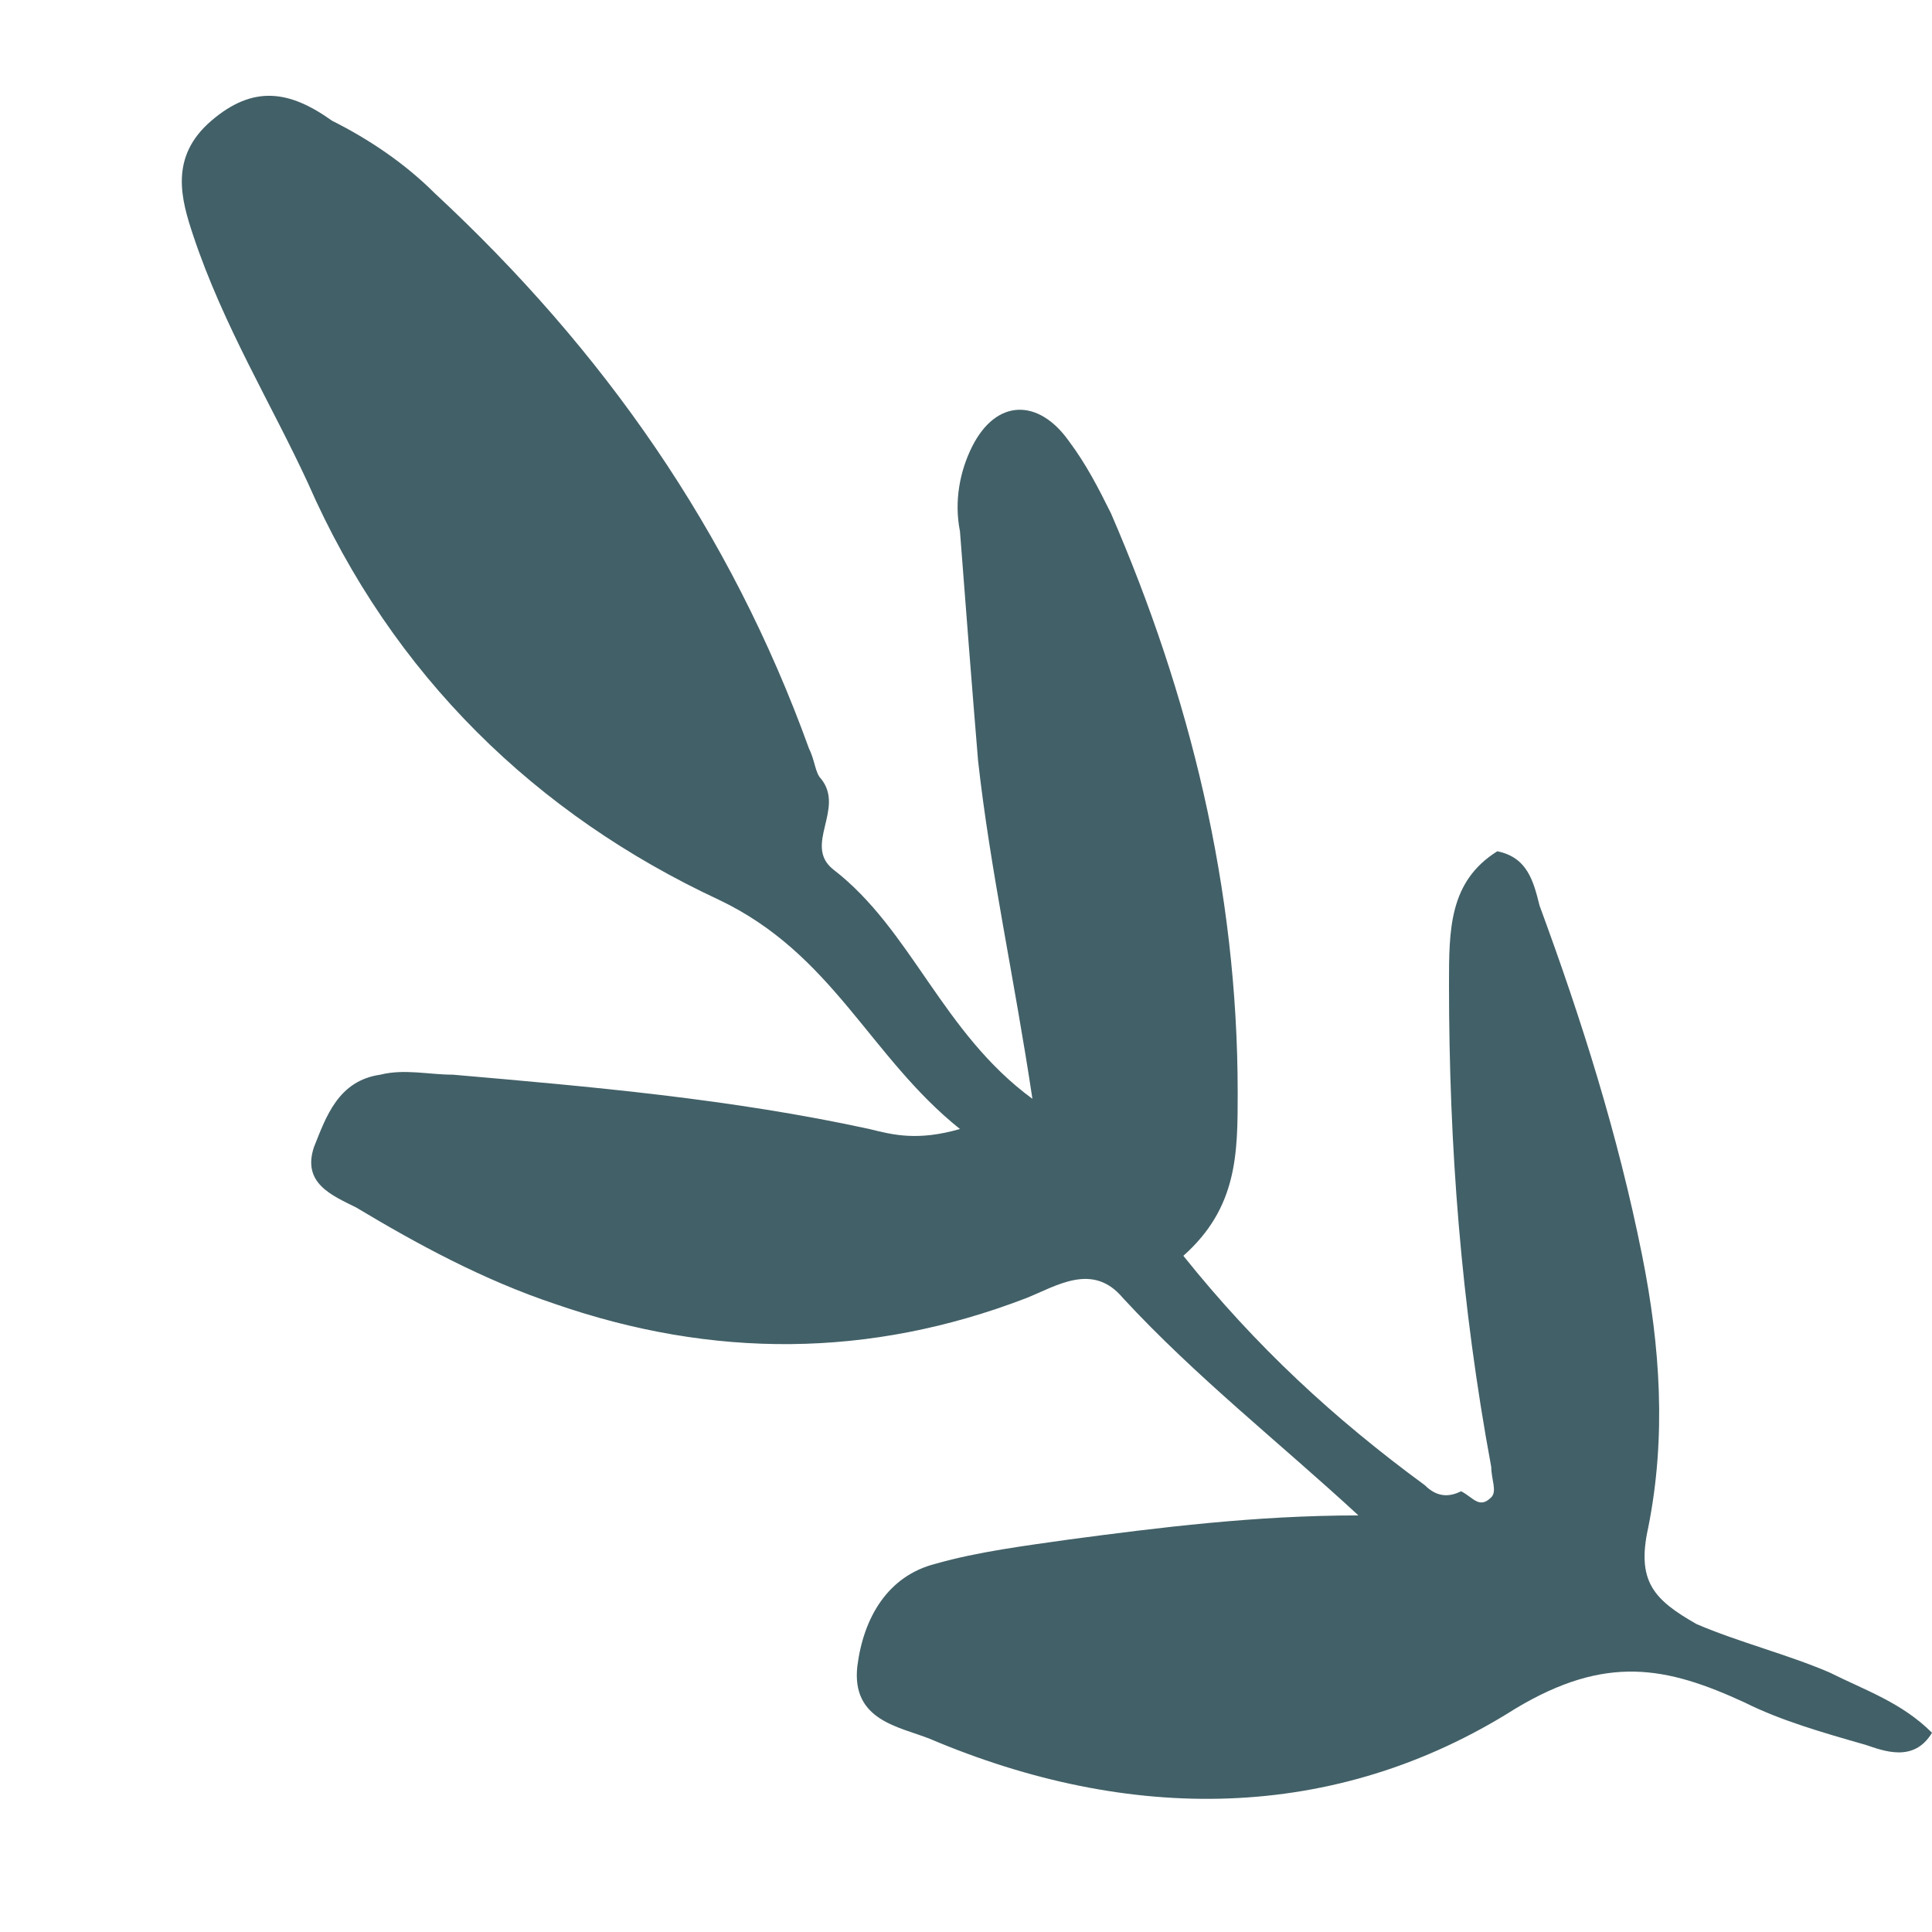 <?xml version="1.0" encoding="utf-8"?>
<!-- Generator: Adobe Illustrator 25.0.1, SVG Export Plug-In . SVG Version: 6.00 Build 0)  -->
<svg version="1.1" xmlns="http://www.w3.org/2000/svg" xmlns:xlink="http://www.w3.org/1999/xlink" x="0px" y="0px"
	 viewBox="0 0 32 32" style="enable-background:new 0 0 32 32;" xml:space="preserve">
<style type="text/css">
	.st0{display:none;}
	.st1{display:inline;}
	.st2{fill:#426067;}
</style>
<g id="Layer_1">
	<g id="Layer_6" class="st0">
		<g class="st1">
			<g>
				<path class="st2" d="M17,30.7c-6.9,0-12.9-5.1-13.9-12.1C2,10.9,7.4,3.8,15,2.8C22.7,1.7,29.8,7,30.9,14.7
					c1.1,7.7-4.3,14.8-11.9,15.8C18.3,30.6,17.6,30.7,17,30.7z M17,2.9c-0.6,0-1.3,0-1.9,0.1C7.5,4.1,2.3,11,3.3,18.6
					s8,12.8,15.6,11.7c7.5-1.1,12.8-8,11.7-15.6C29.7,7.9,23.7,2.9,17,2.9z"/>
			</g>
		</g>
	</g>
	<g id="Layer_5" class="st0">
		<g class="st1">
			<g>
				<g>
					<g>
						<path class="st2" d="M6.7,26.2C6.5,26.1,6.3,26,6,25.9c-0.5-0.2-0.7-0.5-0.8-1.1c0-0.5-0.1-0.9-0.1-1.4c0-0.3-0.2-0.6-0.4-0.9
							c-0.2-0.2-0.4-0.3-0.6-0.2c-0.2,0.1-0.2,0.3-0.3,0.5c-0.1,0.6,0.1,1.2,0.3,1.7c-0.5-0.5-0.8-1-1.2-1.6
							c-0.2-0.4-0.5-0.7-0.5-1.1c0-0.6-0.2-1.1-0.4-1.6c-0.2-0.7-0.6-1.3-1.2-1.6c-0.2-0.1-0.4-0.2-0.6,0c-0.2,0.2-0.2,0.4-0.1,0.6
							c0.2,0.4,0.3,0.8,0.6,1.1c0.2,0.2,0.4,0.5,0.7,0.8c0,0,0.1,0.1,0,0.1c0,0-0.1,0-0.1-0.1C1.2,21,1,20.9,0.8,20.8
							c-0.2,0-0.4-0.1-0.5,0.1c-0.1,0.2-0.1,0.3,0,0.5c0.1,0.2,0.2,0.4,0.4,0.5c0.3,0.2,0.6,0.4,0.9,0.5c0.6,0.2,1,0.6,1.4,1
							c0.5,0.7,1.1,1.4,1.8,2c0.1,0.1,0.2,0.1,0.2,0.2c-0.1,0.1-0.2,0.1-0.3,0.1c-0.4-0.1-0.8-0.2-1.1-0.5c-0.4-0.3-0.8-0.4-1.3-0.5
							c-0.2,0-0.4,0-0.6,0.2c-0.1,0.2,0,0.4,0.1,0.6c0.2,0.3,0.5,0.5,0.9,0.6c0.8,0.2,1.6,0.1,2.3-0.2c0.2-0.1,0.3-0.1,0.5,0
							c0.4,0.3,0.9,0.5,1.4,0.7c0,0,0.1,0,0.1,0C6.9,26.5,6.9,26.4,6.7,26.2C6.8,26.3,6.8,26.3,6.7,26.2z"/>
					</g>
				</g>
			</g>
			<g>
				<g>
					<path class="st2" d="M13,29.7c-0.3-0.1-0.6-0.2-0.8-0.2c-0.5-0.1-0.7-0.3-0.7-0.8c0-0.1,0-0.2,0-0.3c0-0.4-0.1-0.9-0.3-1.3
						c-0.2-0.7-0.6-1.3-1.3-1.7C9.4,25.2,9,25.4,8.9,26c0,0.5,0.1,0.9,0.3,1.3c0.3,0.5,0.7,1,1.1,1.4c0.1,0.1,0.2,0.1,0.1,0.2
						c-0.1,0.1-0.2,0-0.2-0.1c-0.8-0.4-1.6-0.9-2.4-1.5C7.4,27,7.2,26.6,7.2,26c0-0.2,0-0.4-0.1-0.6c0-0.6-0.1-1.2-0.4-1.8
						c-0.1-0.3-0.3-0.5-0.5-0.6c-0.4-0.2-0.7-0.1-0.8,0.4c0,0.1,0,0.2,0,0.3c0.1,0.5,0.2,1,0.5,1.4c0.2,0.3,0.3,0.5,0.5,0.7
						c0.1,0.1,0.2,0.3,0.2,0.4c0,0.1-0.1,0.1-0.2,0.1c-0.1,0-0.2-0.1-0.2-0.1c0,0-0.1,0-0.1,0c0,0,0,0,0,0.1
						c0.2,0.2,0.4,0.3,0.5,0.4C6.8,26.8,7,26.9,7.1,27c0.3,0.2,0.6,0.4,0.9,0.6c0,0,0.1,0.1,0.1,0.1c0,0.1-0.1,0-0.1,0
						c-0.4,0-0.7-0.1-1.1-0.1c-0.5,0-1,0-1.5,0.3C5.2,28.1,5,28.3,5,28.5c0,0.3,0.1,0.4,0.4,0.5c0.5,0.3,0.9,0.2,1.4,0
						c0.4-0.2,0.8-0.5,1.3-0.6c0.3-0.1,0.7-0.2,1,0c0.7,0.4,1.5,0.7,2.2,1.1c0.5,0.3,1.1,0.4,1.7,0.5c0.1,0,0.3,0.1,0.3-0.1
						C13.3,29.8,13.1,29.8,13,29.7z"/>
				</g>
			</g>
		</g>
	</g>
	<g id="Layer_4" class="st0">
		<g class="st1">
			<g>
				<g>
					<path class="st2" d="M24.6,6.3c-0.5,0-0.9,0-1.4-0.2C23,6,22.8,5.9,22.7,5.7c-0.1-0.1-0.1-0.2-0.1-0.3s0.1-0.1,0.2-0.2
						c0.4-0.1,0.7-0.1,1,0l0,0c0.5,0.1,0.9,0.3,1.3,0.5c0.2,0.1,0.4,0.2,0.5,0.3c0,0,0,0,0.1,0C25.9,6,26,6.1,26,6.2
						c0,0.1-0.1,0.1-0.2,0.1c0,0-0.1,0-0.1,0c-0.1,0-0.2,0-0.3,0c0,0,0,0-0.1,0c-0.1,0-0.1,0-0.2,0C25,6.3,24.8,6.3,24.6,6.3z
						 M23.3,5.2c-0.1,0-0.3,0-0.4,0.1c-0.1,0-0.2,0.1-0.2,0.2c0,0.1,0,0.1,0.1,0.3C22.8,5.8,23,5.9,23.2,6c0.6,0.2,1.3,0.2,1.9,0.2
						c0.1,0,0.1,0,0.2,0l0,0c0,0,0,0,0.1,0c0.1,0,0.2,0,0.3,0c0,0,0.1,0,0.1,0c0.1,0,0.1,0,0.1,0c0,0,0-0.1-0.1-0.1c0,0,0,0-0.1,0
						c-0.2-0.1-0.4-0.2-0.6-0.3c-0.4-0.2-0.8-0.4-1.3-0.5l0,0C23.7,5.2,23.5,5.2,23.3,5.2z"/>
				</g>
			</g>
			<g>
				<g>
					<path class="st2" d="M27.7,4.5c0-0.1,0.1-0.2,0.2-0.3c0.2-0.2,0.6,0,0.7,0.3c0.1,0.4,0.1,0.7,0,1.1c-0.2,0.5-0.5,1-0.5,1.5
						c0,0,0,0.1,0,0.1c0,0-0.1,0-0.1-0.1C27.6,6.3,27.4,5.4,27.7,4.5z"/>
					<path class="st2" d="M27.9,7.3C27.9,7.3,27.9,7.2,27.9,7.3L27.9,7.3c-0.4-1-0.6-1.9-0.3-2.8l0,0c0-0.1,0.1-0.2,0.2-0.3
						c0.1-0.1,0.2-0.1,0.4-0.1c0.2,0.1,0.3,0.2,0.4,0.4c0.1,0.4,0.1,0.8,0,1.1c-0.2,0.4-0.5,1-0.5,1.5C28,7.2,28,7.3,27.9,7.3
						C27.9,7.3,27.9,7.3,27.9,7.3z M27.7,4.5c-0.3,0.9-0.1,1.8,0.2,2.7l0,0c0,0,0,0,0,0c0,0,0,0,0-0.1c0.1-0.6,0.3-1.1,0.5-1.5
						c0.2-0.3,0.2-0.7,0-1.1c-0.1-0.2-0.2-0.3-0.3-0.4c-0.1,0-0.2,0-0.3,0C27.8,4.3,27.7,4.3,27.7,4.5L27.7,4.5z"/>
				</g>
			</g>
			<g>
				<g>
					<path class="st2" d="M28.5,9.4c0,0-0.1,0-0.1-0.1c-0.5-0.3-1.1-0.4-1.7-0.4c-0.3,0-0.7-0.1-1-0.2c-0.1,0-0.2-0.1-0.2-0.1
						c0-0.1,0.1-0.1,0.2-0.2c0.3-0.1,0.5-0.1,0.8-0.1c0.7,0.1,1.3,0.5,1.9,0.9C28.5,9.3,28.5,9.3,28.5,9.4z"/>
					<path class="st2" d="M28.5,9.4L28.5,9.4c-0.1,0-0.1-0.1-0.1-0.1c-0.6-0.3-1.2-0.4-1.7-0.4l-0.1,0c-0.3,0-0.6-0.1-0.9-0.2
						c0,0,0,0,0,0c-0.1,0-0.1-0.1-0.1-0.1c0-0.1,0.1-0.2,0.2-0.2l0,0c0.3-0.1,0.5-0.1,0.8-0.1c0.7,0.1,1.3,0.5,1.9,0.9c0,0,0,0,0,0
						C28.5,9.3,28.6,9.3,28.5,9.4L28.5,9.4z M26.3,8.3c-0.2,0-0.3,0-0.5,0.1l0,0c-0.1,0-0.1,0.1-0.1,0.1c0,0.1,0,0.1,0.1,0.1
						c0,0,0,0,0,0c0.3,0.1,0.6,0.2,0.9,0.2l0.1,0c0.5,0,1.1,0.1,1.7,0.4c0,0,0,0,0.1,0l0,0c0,0,0,0,0,0c0,0,0,0,0,0
						c-0.6-0.4-1.2-0.8-1.9-0.9C26.4,8.3,26.4,8.3,26.3,8.3z"/>
				</g>
			</g>
			<g>
				<g>
					<path class="st2" d="M29.3,10.2C29.3,10.2,29.3,10.2,29.3,10.2L29.3,10.2c-0.3-0.1-0.5-0.1-0.8-0.1c-0.4,0-0.9,0-1.4-0.1
						c-0.6-0.1-1.1-0.4-1.4-0.8l0,0v0c0,0,0,0,0-0.1c0,0-0.1-0.1,0-0.2c0-0.1,0.1,0,0.2,0c0,0,0,0,0.1,0c0.3,0.1,0.6,0.1,0.9,0.1
						c1,0,1.8,0.5,2.5,1c0,0,0,0,0,0C29.4,10.1,29.4,10.1,29.3,10.2L29.3,10.2C29.4,10.2,29.4,10.2,29.3,10.2z M28.6,10.1
						c0.2,0,0.4,0,0.6,0.1l0,0c0.1,0,0.1,0,0.1,0c0,0,0,0-0.1-0.1c0,0,0,0,0,0c-0.7-0.5-1.5-1-2.5-1c-0.3,0-0.6-0.1-0.9-0.1
						c0,0,0,0-0.1,0c-0.1,0-0.1,0-0.1,0c0,0,0,0.1,0,0.1c0,0,0,0.1,0.1,0.1c0.3,0.4,0.8,0.7,1.4,0.8C27.7,10.1,28.2,10.1,28.6,10.1
						C28.6,10.1,28.6,10.1,28.6,10.1z"/>
				</g>
			</g>
			<g>
				<g>
					<g>
						<path class="st2" d="M22.1,4.2C22,4.1,21.9,4,21.9,3.8c0-0.2,0.1-0.2,0.3-0.2c0.1,0,0.2-0.1,0.4-0.1c0.7-0.1,1.3,0.1,1.9,0.5
							c0.1,0.1,0.2,0.1,0.3,0.2c0,0,0.1,0.1,0.1,0.1c0,0-0.1,0-0.1,0c-0.5,0-0.9,0.1-1.4,0.1C22.8,4.4,22.4,4.4,22.1,4.2z"/>
						<path class="st2" d="M23.3,4.4C23.2,4.4,23.2,4.4,23.3,4.4L23.3,4.4c-0.4,0-0.8,0-1.2-0.2c-0.2-0.1-0.2-0.2-0.2-0.4
							c0-0.2,0.2-0.2,0.3-0.3c0.1,0,0.2-0.1,0.4-0.1c0.6-0.1,1.2,0.1,1.9,0.5L24.5,4c0.1,0,0.1,0.1,0.2,0.1c0,0,0.1,0.1,0.1,0.1
							c0,0-0.1,0-0.1,0h0c-0.1,0-0.3,0-0.4,0C23.9,4.4,23.6,4.4,23.3,4.4z M22.8,3.5c-0.1,0-0.2,0-0.3,0c-0.1,0-0.3,0-0.4,0.1
							c-0.1,0-0.2,0.1-0.2,0.2c0,0.1,0.1,0.2,0.2,0.3l0,0c0.3,0.2,0.7,0.2,1.1,0.2h0c0.3,0,0.7,0,1,0c0.1,0,0.3,0,0.4,0h0
							c0,0,0.1,0,0.1,0c0,0,0,0-0.1-0.1c-0.1,0-0.1-0.1-0.2-0.1L24.4,4C23.8,3.7,23.3,3.5,22.8,3.5z"/>
					</g>
				</g>
				<g>
					<g>
						<path class="st2" d="M20.7,1.8c0,0,0.1,0.1,0.1,0.1c0,0.1-0.1,0-0.1,0c-0.6,0-1.3-0.1-1.9-0.3c-0.3-0.1-0.6-0.4-0.9-0.6
							c-0.1-0.1-0.2-0.3-0.1-0.4c0.1-0.2,0.3-0.2,0.4-0.1c0.2,0,0.4,0.1,0.5,0.2c0.4,0.3,0.9,0.4,1.2,0.7
							C20.2,1.5,20.5,1.7,20.7,1.8z"/>
						<path class="st2" d="M20.7,2C20.7,2,20.7,2,20.7,2C20.7,2,20.7,2,20.7,2c-0.6,0-1.3-0.1-1.9-0.4c-0.3-0.1-0.6-0.4-0.9-0.6l0,0
							c-0.2-0.1-0.2-0.3-0.1-0.5c0.1-0.2,0.3-0.2,0.5-0.1c0.2,0,0.4,0.1,0.5,0.2c0.2,0.1,0.4,0.2,0.5,0.3C19.5,1,19.8,1.1,20,1.3
							c0.1,0.1,0.2,0.1,0.3,0.2c0.2,0.1,0.3,0.2,0.4,0.3l0,0C20.8,1.8,20.8,1.8,20.7,2C20.8,1.9,20.8,1.9,20.7,2
							C20.7,2,20.7,2,20.7,2z M18,0.4c-0.1,0-0.2,0-0.2,0.1c-0.1,0.2,0.1,0.3,0.1,0.4l0,0c0.3,0.2,0.5,0.5,0.9,0.6
							c0.6,0.2,1.3,0.3,1.9,0.3c0,0,0,0,0,0c0,0,0.1,0,0.1,0c0,0,0,0,0,0c0,0-0.1-0.1-0.1-0.1l0,0c-0.1-0.1-0.3-0.2-0.4-0.3
							c-0.1-0.1-0.2-0.1-0.3-0.2c-0.2-0.2-0.4-0.3-0.7-0.4c-0.2-0.1-0.4-0.2-0.5-0.3c-0.2-0.1-0.3-0.2-0.5-0.2
							C18.1,0.4,18.1,0.4,18,0.4z"/>
					</g>
				</g>
				<g>
					<g>
						<path class="st2" d="M21.3,1.8c-0.4-0.4-0.9-0.6-1.2-1.1C20,0.6,19.9,0.4,20,0.2c0.1-0.1,0.3-0.1,0.5,0c0.1,0,0.1,0.1,0.2,0.1
							c0.2,0.2,0.4,0.4,0.5,0.7c0.2,0.3,0.3,0.7,0.6,0.9c0,0,0,0.1,0.1,0.1c0,0-0.1,0-0.1,0C21.6,2,21.5,1.9,21.3,1.8z"/>
						<path class="st2" d="M21.9,2.1L21.9,2.1C21.9,2.1,21.9,2.1,21.9,2.1c-0.1,0-0.1,0-0.2,0C21.6,2,21.5,2,21.4,1.9l-0.1-0.1
							c-0.1-0.1-0.2-0.2-0.3-0.3c-0.3-0.2-0.7-0.5-0.9-0.9l0,0c-0.1-0.1-0.2-0.3,0-0.5s0.4-0.1,0.5,0c0.1,0,0.1,0.1,0.2,0.1l0,0
							c0.2,0.2,0.4,0.5,0.5,0.7c0,0.1,0.1,0.1,0.1,0.2c0.1,0.3,0.3,0.5,0.5,0.7C21.9,2,21.9,2,21.9,2.1C21.9,2.1,21.9,2.1,21.9,2.1
							L21.9,2.1z M21.3,1.8L21.3,1.8c0.2,0.1,0.3,0.2,0.5,0.3c0,0,0,0,0,0c0,0,0,0,0,0c-0.2-0.2-0.4-0.5-0.5-0.7
							c0-0.1-0.1-0.1-0.1-0.2c-0.1-0.2-0.3-0.5-0.5-0.7l0,0c0,0-0.1-0.1-0.1-0.1c-0.2-0.1-0.4-0.1-0.5,0c-0.1,0.1,0,0.3,0.1,0.4l0,0
							c0.2,0.4,0.5,0.6,0.9,0.8C21.1,1.6,21.2,1.7,21.3,1.8z"/>
					</g>
				</g>
				<g>
					<g>
						<path class="st2" d="M24.2,2C24.1,1.8,24,1.6,24,1.3c0-0.2,0.1-0.3,0.3-0.2c0.1,0,0.2,0.1,0.2,0.1c0.5,0.3,0.8,1.5,0.7,2.1
							c0,0.1-0.1,0.1-0.1,0C24.8,2.9,24.5,2.5,24.2,2z"/>
						<path class="st2" d="M25.2,3.4C25.1,3.4,25.1,3.4,25.2,3.4C25,3.1,24.8,3,24.7,2.8c-0.2-0.2-0.4-0.5-0.5-0.8l0,0
							C24.1,1.8,24,1.5,24,1.3c0-0.1,0-0.2,0-0.2c0.1,0,0.1,0,0.2,0c0.1,0,0.1,0.1,0.2,0.1c0,0,0,0,0.1,0
							C25.1,1.5,25.4,2.7,25.2,3.4C25.2,3.3,25.2,3.4,25.2,3.4C25.2,3.4,25.2,3.4,25.2,3.4z"/>
					</g>
				</g>
			</g>
			<g>
				<g>
					<path class="st2" d="M30.3,11.7c-0.2-0.6-0.4-1.1-0.7-1.7c-0.4-0.7-0.8-1.4-1.3-2.1c-0.2-0.3-0.2-0.6-0.1-1
						c0.1-0.5,0.3-0.9,0.5-1.3c0.2-0.5,0.2-1-0.1-1.4C28.4,4.1,28.2,3.9,28,4c-0.3,0-0.4,0.2-0.5,0.4c-0.2,0.5-0.2,1-0.1,1.5
						c0.1,0.4,0.1,0.7,0.2,1.1c0,0,0.1,0.1,0,0.1c0,0-0.1,0-0.1-0.1c-0.2-0.3-0.5-0.5-0.7-0.8c-0.5-0.5-0.9-1.1-1.4-1.6
						c-0.2-0.2-0.1-0.3-0.1-0.5c0.2-0.8,0.2-1.6-0.1-2.3C25,1.5,24.8,1.2,24.5,1c-0.2-0.1-0.4-0.2-0.6-0.1c-0.2,0.2-0.2,0.4-0.1,0.6
						c0.1,0.4,0.4,0.8,0.7,1.2c0.3,0.3,0.5,0.7,0.6,1.1c0,0.1,0.1,0.2,0,0.3c-0.1,0.1-0.2-0.1-0.2-0.1c-0.6-0.7-1.4-1.2-2.2-1.6
						c-0.5-0.3-0.9-0.7-1.2-1.2c-0.1-0.3-0.3-0.6-0.6-0.8c-0.2-0.1-0.3-0.3-0.5-0.3c-0.2,0-0.4,0-0.5,0.1c-0.1,0.1-0.1,0.3,0,0.5
						c0.1,0.3,0.3,0.4,0.4,0.6c0,0,0.1,0.1,0.1,0.1c-0.1,0.1-0.1,0-0.2,0c-0.3-0.2-0.6-0.3-0.8-0.6c-0.3-0.3-0.8-0.4-1.1-0.5
						c-0.2-0.1-0.4-0.1-0.6,0.1c-0.2,0.2-0.1,0.4,0.1,0.6c0.4,0.6,1.1,0.9,1.7,1c0.5,0.1,1.1,0.2,1.6,0.2c0.4,0,0.8,0.2,1.2,0.4
						c0.6,0.2,1.2,0.6,1.7,1c-0.6-0.2-1.1-0.3-1.7-0.1c-0.2,0.1-0.4,0.1-0.5,0.3C21.7,4,21.8,4.2,22,4.3c0.3,0.2,0.6,0.3,0.9,0.3
						c0.5,0,1,0,1.4,0c0.4,0,0.8,0.1,1,0.4c0.2,0.2,0.4,0.5,0.6,0.7c0.1,0.1,0.1,0.2-0.1,0.2c-0.2,0-0.3-0.2-0.5-0.2
						c-0.3-0.1-0.5-0.3-0.8-0.4c-0.5-0.2-1-0.3-1.5-0.3c-0.1,0-0.2,0-0.3,0c-0.5,0.1-0.6,0.4-0.3,0.8c0.2,0.2,0.4,0.3,0.6,0.4
						c0.6,0.2,1.2,0.2,1.9,0.2c0.2,0,0.4,0,0.6,0c0.5,0,1,0.1,1.4,0.6c0.6,0.7,1.2,1.4,1.7,2.2c0,0.1,0.2,0.1,0.1,0.2
						c-0.1,0.1-0.1-0.1-0.2-0.1c-0.5-0.4-1-0.7-1.5-0.9c-0.4-0.2-0.9-0.3-1.4-0.2c-0.6,0.1-0.7,0.5-0.4,1c0.4,0.6,1.1,0.9,1.8,1.1
						c0.4,0.1,0.9,0.1,1.3,0.1c0.1,0,0.2,0,0.3,0c0.4,0,0.7,0.2,0.8,0.7c0.1,0.3,0.2,0.5,0.3,0.8c0,0.1,0.1,0.3,0.2,0.2
						C30.4,12,30.3,11.8,30.3,11.7z"/>
				</g>
			</g>
		</g>
	</g>
	<g id="Layer_3" class="st0">
		<g class="st1">
			<g>
				<g>
					<path class="st2" d="M19.1,31.9c0.1-0.1,0.1-0.2,0.1-0.4c-0.1-0.2-0.1-0.3-0.3-0.4c-0.5-0.5-1.1-0.7-1.7-0.9
						c0.4,0.4,0.8,0.9,1.1,1.3c0.1,0.1,0.3,0.3,0.4,0.4C18.8,32,18.9,32,19.1,31.9z"/>
				</g>
			</g>
			<g>
				<g>
					<path class="st2" d="M17.6,28.5c0.1-0.1,0.2-0.2,0.3-0.3c0.1-0.1,0.1-0.2,0.1-0.3c-0.1-0.1-0.2-0.1-0.3-0.1
						c-0.2,0-0.4,0.1-0.5,0.2c-0.4,0.3-0.8,0.7-1.1,1.1c0,0-0.1,0.1,0,0.1c0,0,0.1,0,0.1,0C16.7,29,17.2,28.8,17.6,28.5z"/>
					<path class="st2" d="M16.1,29.3L16.1,29.3C16,29.2,16,29.2,16.1,29.3c-0.1-0.1,0-0.1,0-0.2l0,0c0.1-0.1,0.2-0.2,0.3-0.3
						c0.3-0.3,0.6-0.5,0.9-0.8c0.2-0.1,0.4-0.2,0.5-0.2c0.2,0,0.3,0,0.3,0.1c0.1,0.1,0,0.2-0.1,0.3c-0.1,0.1-0.2,0.2-0.3,0.3
						c-0.5,0.3-1,0.5-1.5,0.7C16.2,29.2,16.1,29.2,16.1,29.3L16.1,29.3z M17.8,27.9C17.8,27.9,17.8,27.9,17.8,27.9
						c-0.2,0-0.4,0.1-0.6,0.2c-0.3,0.3-0.6,0.5-0.9,0.8c-0.1,0.1-0.2,0.2-0.3,0.3l0,0c0,0,0,0,0,0c0,0,0,0,0,0l0,0c0,0,0.1,0,0.1,0
						c0.5-0.2,1-0.4,1.4-0.7l0,0c0.1-0.1,0.2-0.2,0.3-0.3c0.1-0.1,0.1-0.2,0.1-0.2C18,27.9,17.9,27.9,17.8,27.9z"/>
				</g>
			</g>
			<g>
				<g>
					<path class="st2" d="M12.6,30.2c-0.1,0.1-0.2,0.3-0.3,0.4c0.8-0.5,1.8-0.8,2.9-0.8c0.9,0,1.7,0.2,2.1,1.1
						c0.1,0.2,0.3,0.4,0.5,0.7c0.2,0.2,0.4,0.4,0.6,0.6c0.3,0.2,0.6,0.1,0.8,0c0.2-0.2,0.2-0.5,0-0.8c-0.2-0.3-0.5-0.6-0.8-0.7
						c-0.1,0-0.2,0-0.2-0.1c0-0.1,0.1-0.1,0.2-0.1c1.3-0.3,2.2-1,2.7-2.2c0.1-0.3,0.1-0.5,0-0.8C21,27,20.8,27,20.5,27.2
						c-0.1,0.1-0.1,0.1-0.2,0.2c-0.3,0.4-0.4,0.9-0.5,1.3c-0.2,0.4-0.2,1-0.7,1.2c-0.4,0.2-0.9,0.3-1.4,0.2
						c-0.5-0.1-1.1-0.3-1.6-0.4c0,0-0.1,0-0.1-0.1c0,0,0.1-0.1,0.1-0.1c0.1,0,0.1,0,0.2-0.1c0.6-0.3,1.2-0.6,1.7-1.1
						c0.2-0.2,0.3-0.3,0.2-0.6c-0.1-0.2-0.4-0.2-0.6-0.2c-0.3,0.1-0.5,0.2-0.7,0.4c-0.3,0.2-0.5,0.5-0.8,0.7
						c-0.4,0.3-0.8,0.7-1.3,0.8C14.1,29.6,13.3,29.8,12.6,30.2z"/>
				</g>
			</g>
		</g>
	</g>
</g>
<g id="Layer_2">
	<path class="st2" d="M24.7,24.8c-0.2,0.2-0.3,0-0.5-0.1c-0.2,0.1-0.4,0.1-0.6-0.1c-1.5-1.1-2.8-2.3-4-3.8c0.9-0.8,0.9-1.7,0.9-2.7
		c0-3.4-0.8-6.6-2.1-9.6c-0.2-0.4-0.4-0.8-0.7-1.2c-0.5-0.7-1.2-0.7-1.6,0.1c-0.2,0.4-0.3,0.9-0.2,1.4c0.1,1.3,0.2,2.6,0.3,3.8
		c0.2,1.8,0.6,3.6,0.9,5.6c-1.5-1.1-2-2.8-3.3-3.8c-0.5-0.4,0.2-1-0.2-1.5c-0.1-0.1-0.1-0.3-0.2-0.5C12.1,8.8,10,5.8,7.2,3.2
		C6.7,2.7,6.1,2.3,5.5,2C4.8,1.5,4.2,1.4,3.5,2C2.8,2.6,3,3.3,3.2,3.9C3.7,5.4,4.5,6.7,5.1,8c1.4,3.2,3.8,5.5,6.8,6.9
		c1.9,0.9,2.5,2.6,4,3.8c-0.7,0.2-1.1,0.1-1.5,0c-2.3-0.5-4.6-0.7-6.9-0.9c-0.4,0-0.8-0.1-1.2,0c-0.7,0.1-0.9,0.7-1.1,1.2
		c-0.2,0.6,0.3,0.8,0.7,1c1,0.6,2.1,1.2,3.3,1.6c2.6,0.9,5.2,0.9,7.8-0.1c0.5-0.2,1.1-0.6,1.6,0c1.2,1.3,2.6,2.4,3.9,3.6
		c-1.7,0-3.3,0.2-4.8,0.4c-0.7,0.1-1.5,0.2-2.2,0.4c-0.8,0.2-1.2,0.9-1.3,1.7c-0.1,0.9,0.7,1,1.2,1.2c3.3,1.4,6.7,1.4,9.7-0.5
		c1.5-0.9,2.5-0.7,3.8-0.1c0.6,0.3,1.3,0.5,2,0.7c0.3,0.1,0.8,0.3,1.1-0.2c-0.5-0.5-1.1-0.7-1.7-1c-0.7-0.3-1.5-0.5-2.2-0.8
		c-0.7-0.4-1-0.7-0.8-1.6c0.3-1.5,0.2-3-0.1-4.5c-0.4-2-1-3.9-1.7-5.8c-0.1-0.4-0.2-0.8-0.7-0.9c-0.8,0.5-0.8,1.3-0.8,2.2
		c0,2.7,0.2,5.3,0.7,8C24.7,24.5,24.8,24.7,24.7,24.8z"/>
</g>
</svg>
